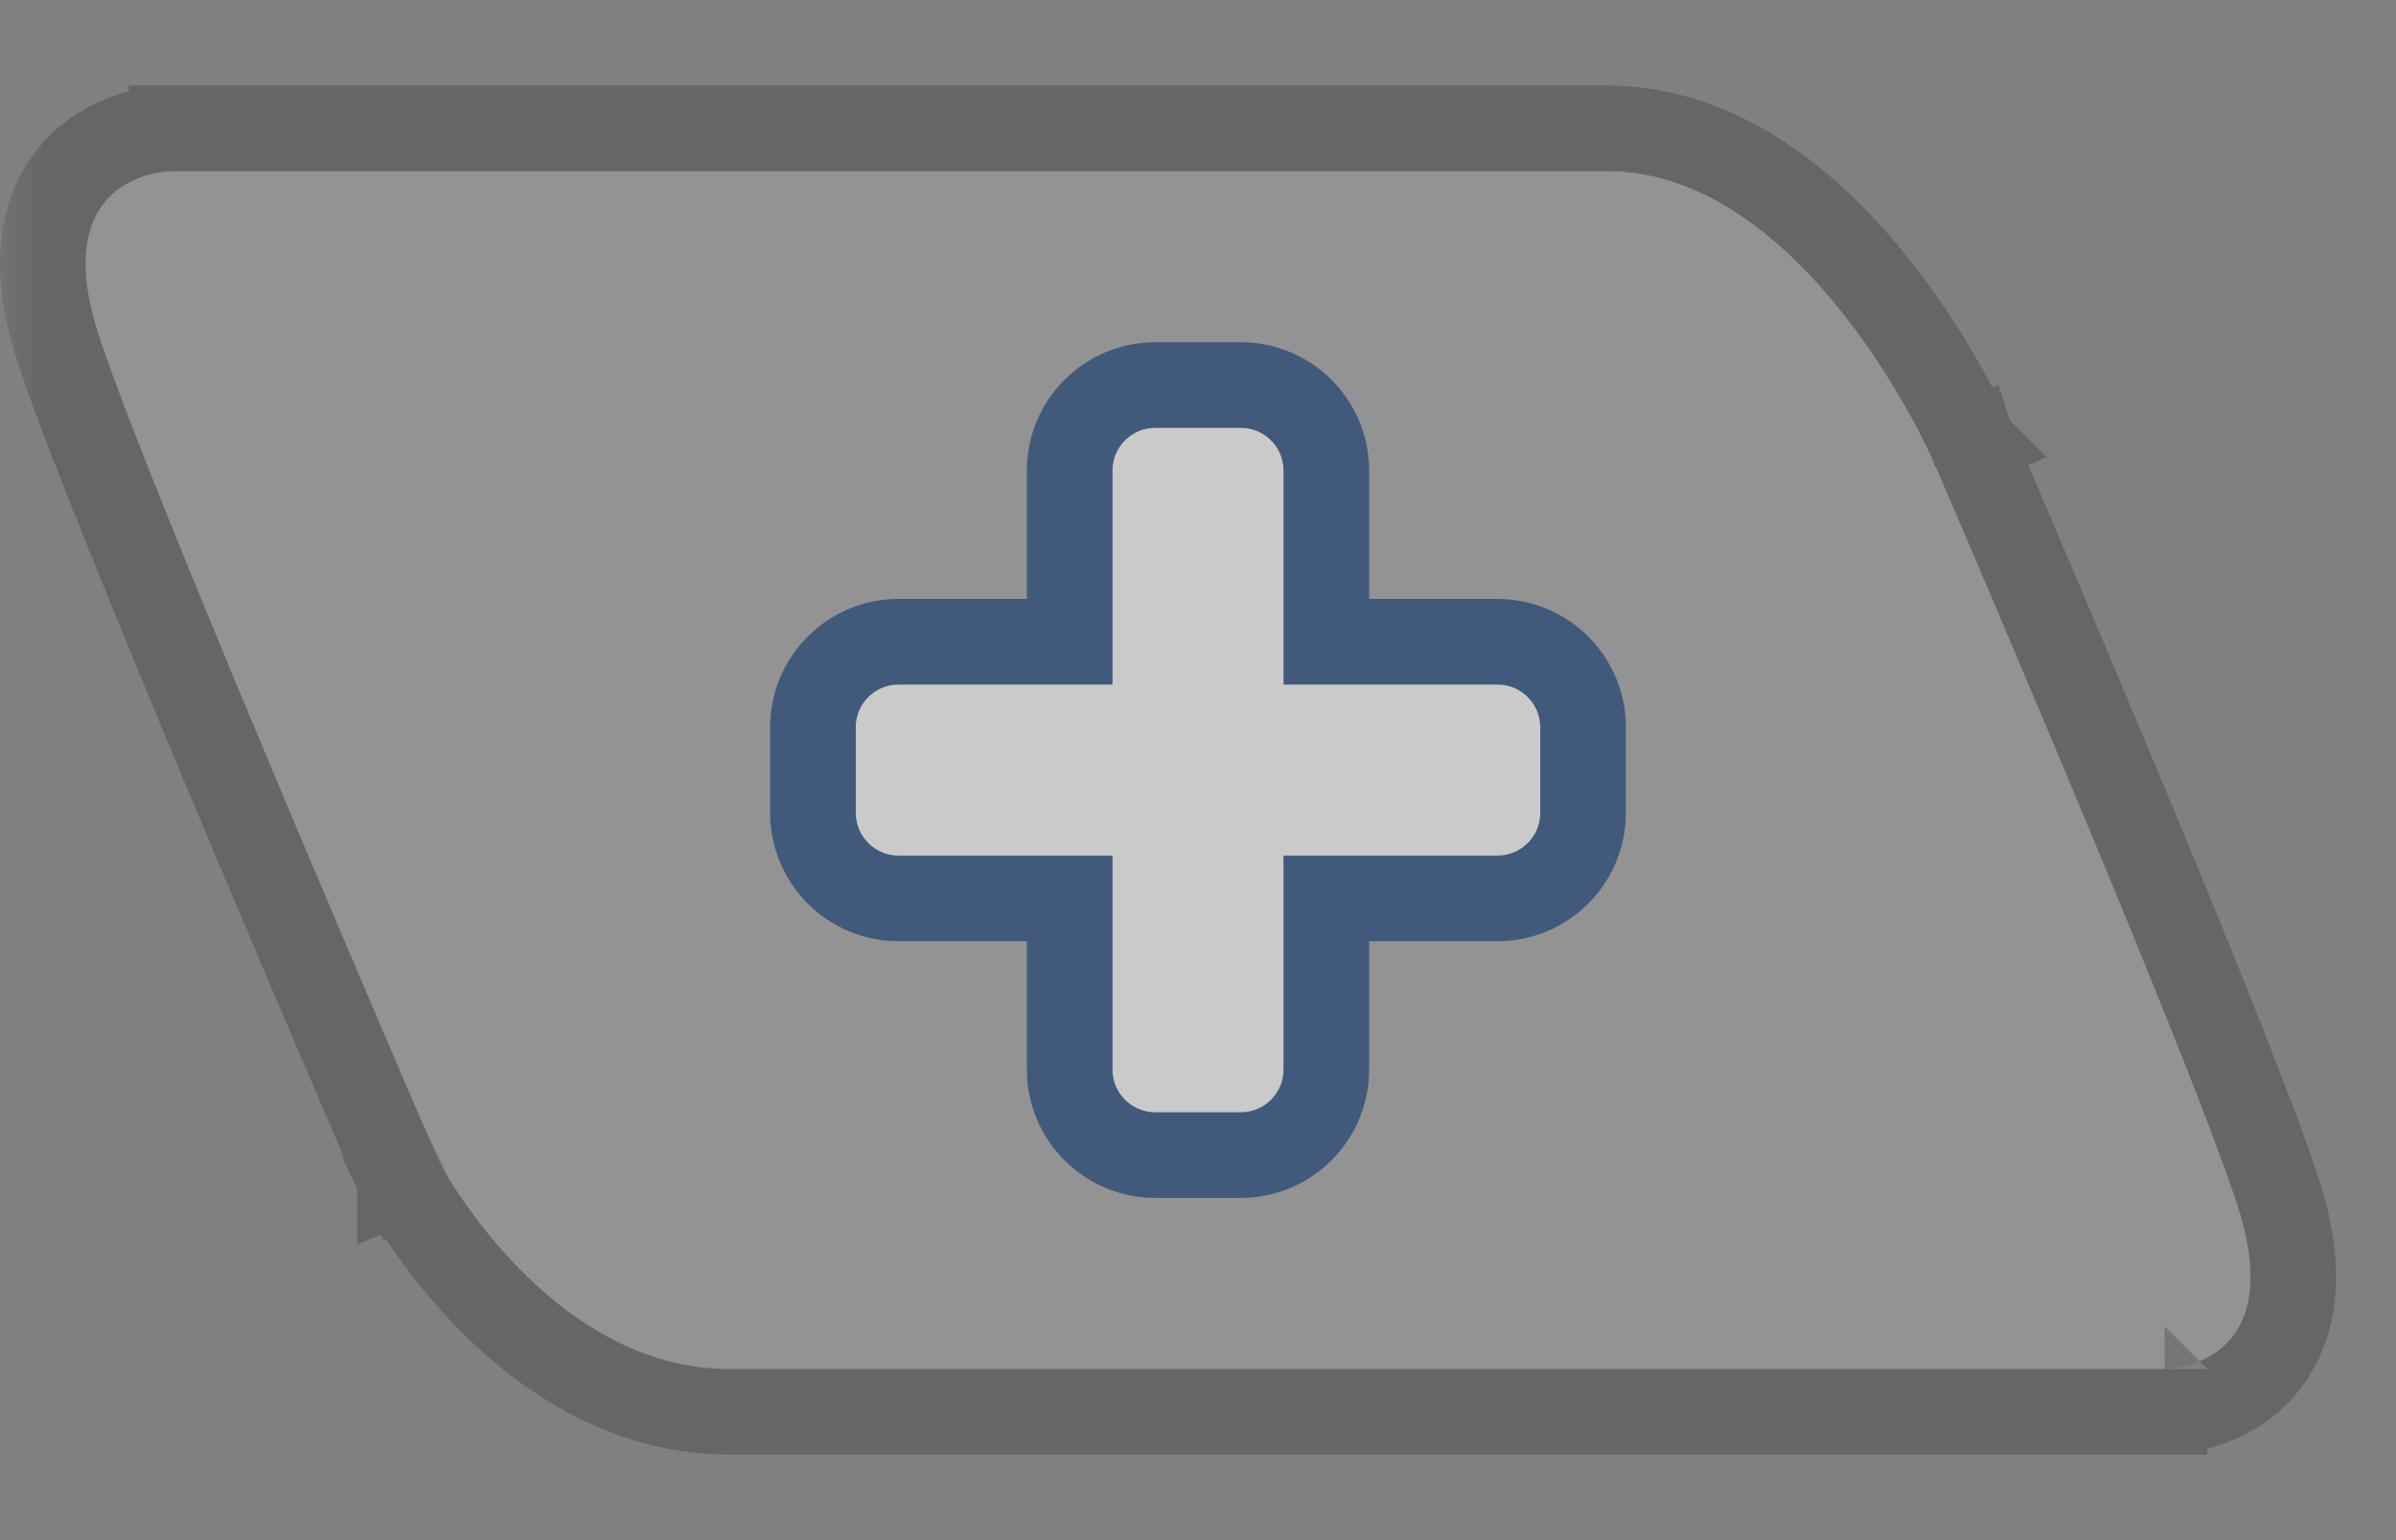 <svg width="28" height="18" viewBox="0 0 28 18" fill="none" xmlns="http://www.w3.org/2000/svg">
<rect x="0" y="0" width="28" height="18" fill="#808080" stroke="none"/>
<mask id="mask0_455_28" style="mask-type:alpha" maskUnits="userSpaceOnUse" x="0" y="0" width="28" height="18">
<rect width="28" height="18" fill="white"/>
</mask>
<g mask="url(#mask0_455_28)">
<path d="M22.589 5.379C22.589 5.379 21.107 2 18.778 2H2.005C2.005 2 0.523 2 1.158 3.931C1.793 5.862 5.134 13.586 5.134 13.586C5.134 13.586 6.405 16 8.522 16H25.295C25.295 16 26.777 16 26.142 14.069C25.507 12.138 22.589 5.379 22.589 5.379Z" fill="white" fill-opacity="0.15"/>
<path d="M22.589 5.379L23.048 5.181L23.047 5.178L22.589 5.379ZM22.589 5.379L23.048 5.181L23.048 5.181L23.049 5.182L23.05 5.186L23.057 5.201L23.081 5.258L23.175 5.476C23.256 5.665 23.373 5.937 23.515 6.269C23.799 6.934 24.183 7.84 24.588 8.807C25.394 10.731 26.292 12.924 26.617 13.913C26.792 14.446 26.838 14.896 26.769 15.275C26.698 15.666 26.509 15.95 26.276 16.143C26.052 16.329 25.806 16.416 25.63 16.457C25.541 16.478 25.463 16.488 25.405 16.494C25.376 16.497 25.352 16.498 25.333 16.499C25.328 16.499 25.323 16.5 25.318 16.5C25.315 16.5 25.312 16.5 25.31 16.5L25.301 16.5L25.298 16.5L25.296 16.5L25.296 16.5C25.295 16.5 25.295 16.5 25.295 16V16.5H8.522C7.266 16.5 6.297 15.786 5.674 15.14C5.358 14.812 5.115 14.486 4.951 14.242C4.869 14.12 4.806 14.017 4.762 13.944C4.741 13.907 4.724 13.877 4.712 13.856L4.698 13.831L4.694 13.823L4.693 13.821L4.692 13.82L4.692 13.819C4.692 13.819 4.692 13.819 5.134 13.586M22.589 5.379C23.047 5.178 23.047 5.178 23.047 5.178L23.047 5.178L23.046 5.177L23.045 5.174L23.041 5.165L23.026 5.132C23.013 5.104 22.994 5.064 22.97 5.015C22.922 4.916 22.851 4.776 22.759 4.609C22.575 4.277 22.302 3.83 21.951 3.381C21.269 2.511 20.186 1.5 18.778 1.5H2.005V2C2.005 1.5 2.005 1.5 2.004 1.5L2.004 1.5L2.002 1.5L1.999 1.5L1.99 1.5C1.984 1.5 1.976 1.501 1.967 1.501C1.948 1.502 1.924 1.503 1.895 1.506C1.837 1.512 1.76 1.522 1.67 1.543C1.494 1.584 1.249 1.671 1.024 1.856C0.791 2.05 0.602 2.334 0.531 2.725C0.461 3.104 0.508 3.554 0.683 4.087C1.009 5.077 2.013 7.513 2.924 9.677C3.382 10.764 3.819 11.791 4.143 12.546C4.305 12.924 4.438 13.233 4.53 13.448L4.638 13.697L4.666 13.762L4.673 13.779L4.675 13.783L4.675 13.784L4.675 13.785C4.675 13.785 4.675 13.785 5.134 13.586M5.134 13.586L4.675 13.785L4.683 13.802L4.692 13.819L5.134 13.586Z" stroke="black" stroke-opacity="0.2"/>
<path d="M15 5.5C15 5.224 14.776 5 14.5 5H13.5C13.224 5 13 5.224 13 5.5V8H10.5C10.224 8 10 8.224 10 8.5V9.5C10 9.776 10.224 10 10.5 10H13V12.5C13 12.776 13.224 13 13.5 13H14.5C14.776 13 15 12.776 15 12.5V10H17.5C17.776 10 18 9.776 18 9.5V8.5C18 8.224 17.776 8 17.5 8H15V5.5Z" fill="white" fill-opacity="0.51"/>
<path d="M14.5 4.5H13.5C12.948 4.5 12.5 4.948 12.5 5.5V7.5H10.5C9.948 7.5 9.5 7.948 9.5 8.5V9.5C9.5 10.052 9.948 10.5 10.5 10.5H12.5V12.5C12.5 13.052 12.948 13.5 13.5 13.5H14.5C15.052 13.5 15.5 13.052 15.5 12.5V10.5H17.5C18.052 10.5 18.5 10.052 18.5 9.5V8.5C18.5 7.948 18.052 7.5 17.5 7.5H15.5V5.5C15.5 4.948 15.052 4.5 14.5 4.5Z" stroke="#2E4D76" stroke-opacity="0.81"/>
</g>
</svg>
